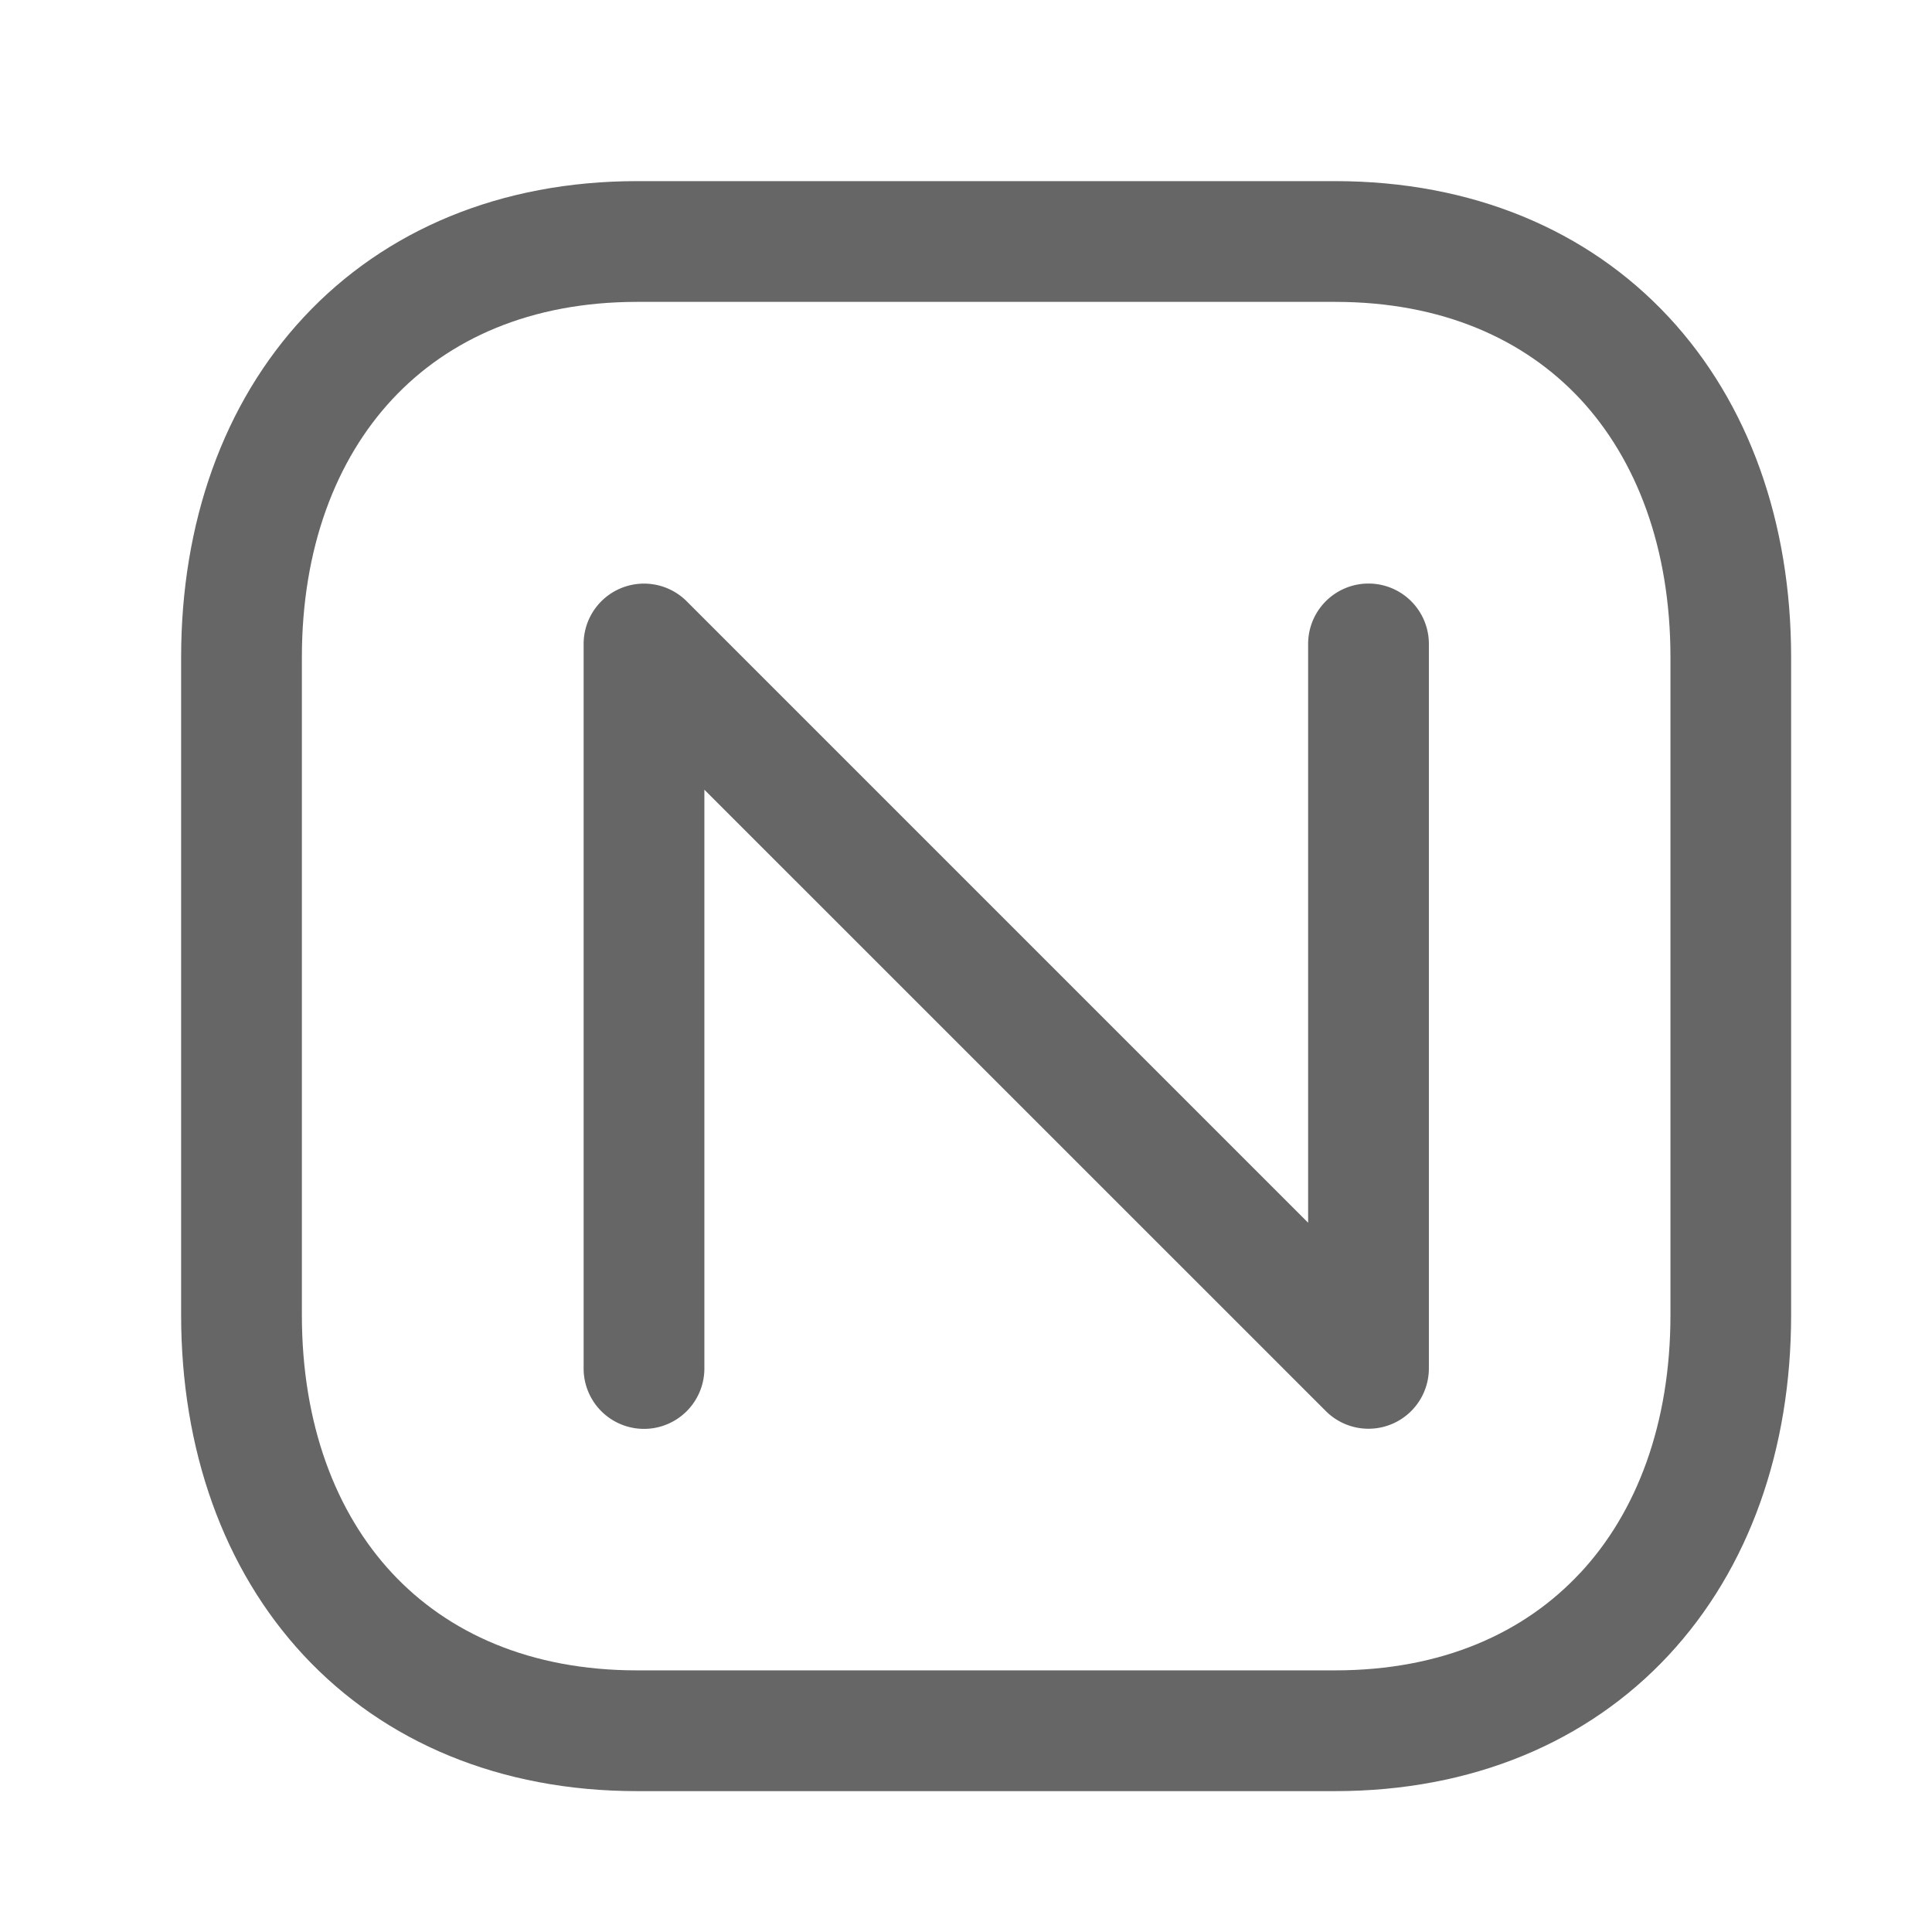 <svg t="1639464546020" class="icon" viewBox="0 0 1024 1024" version="1.1" xmlns="http://www.w3.org/2000/svg" p-id="8040" width="24" height="24"><path d="M884.352 877.355c-42.965 46.123-104.235 71.979-176.768 71.979H337.707c-72.533 0-133.803-25.856-176.768-71.979-42.667-45.909-64.939-109.269-64.939-180.48V348.459c0-71.253 22.357-134.613 65.109-180.48C204.117 121.856 265.387 96 337.707 96h369.877c72.533 0 133.803 25.813 176.768 71.936 42.752 45.909 64.981 109.269 64.981 180.48v348.501c0 71.168-22.229 134.528-64.981 180.437zM837.547 833.707c29.867-32.043 47.829-78.891 47.829-136.832V348.416c0-58.027-18.005-104.832-47.787-136.875-29.611-31.744-73.216-51.541-129.963-51.541H337.707c-56.491 0-100.096 19.755-129.749 51.584-29.867 32.043-47.957 78.891-47.957 136.832v348.501c0 57.941 17.963 104.789 47.787 136.832 29.568 31.744 73.173 51.584 129.92 51.584h369.877c56.747 0 100.352-19.84 129.92-51.627z" p-id="8041" fill="#666666"></path><path d="M329.088 311.765a32 32 0 0 1 34.859 6.912l329.387 329.387v-306.773a32 32 0 0 1 64 0v384a32 32 0 0 1-54.613 22.613L373.333 418.56V725.333a32 32 0 0 1-64 0V341.333a32 32 0 0 1 19.755-29.568z" p-id="8042" fill="#666666"></path></svg>